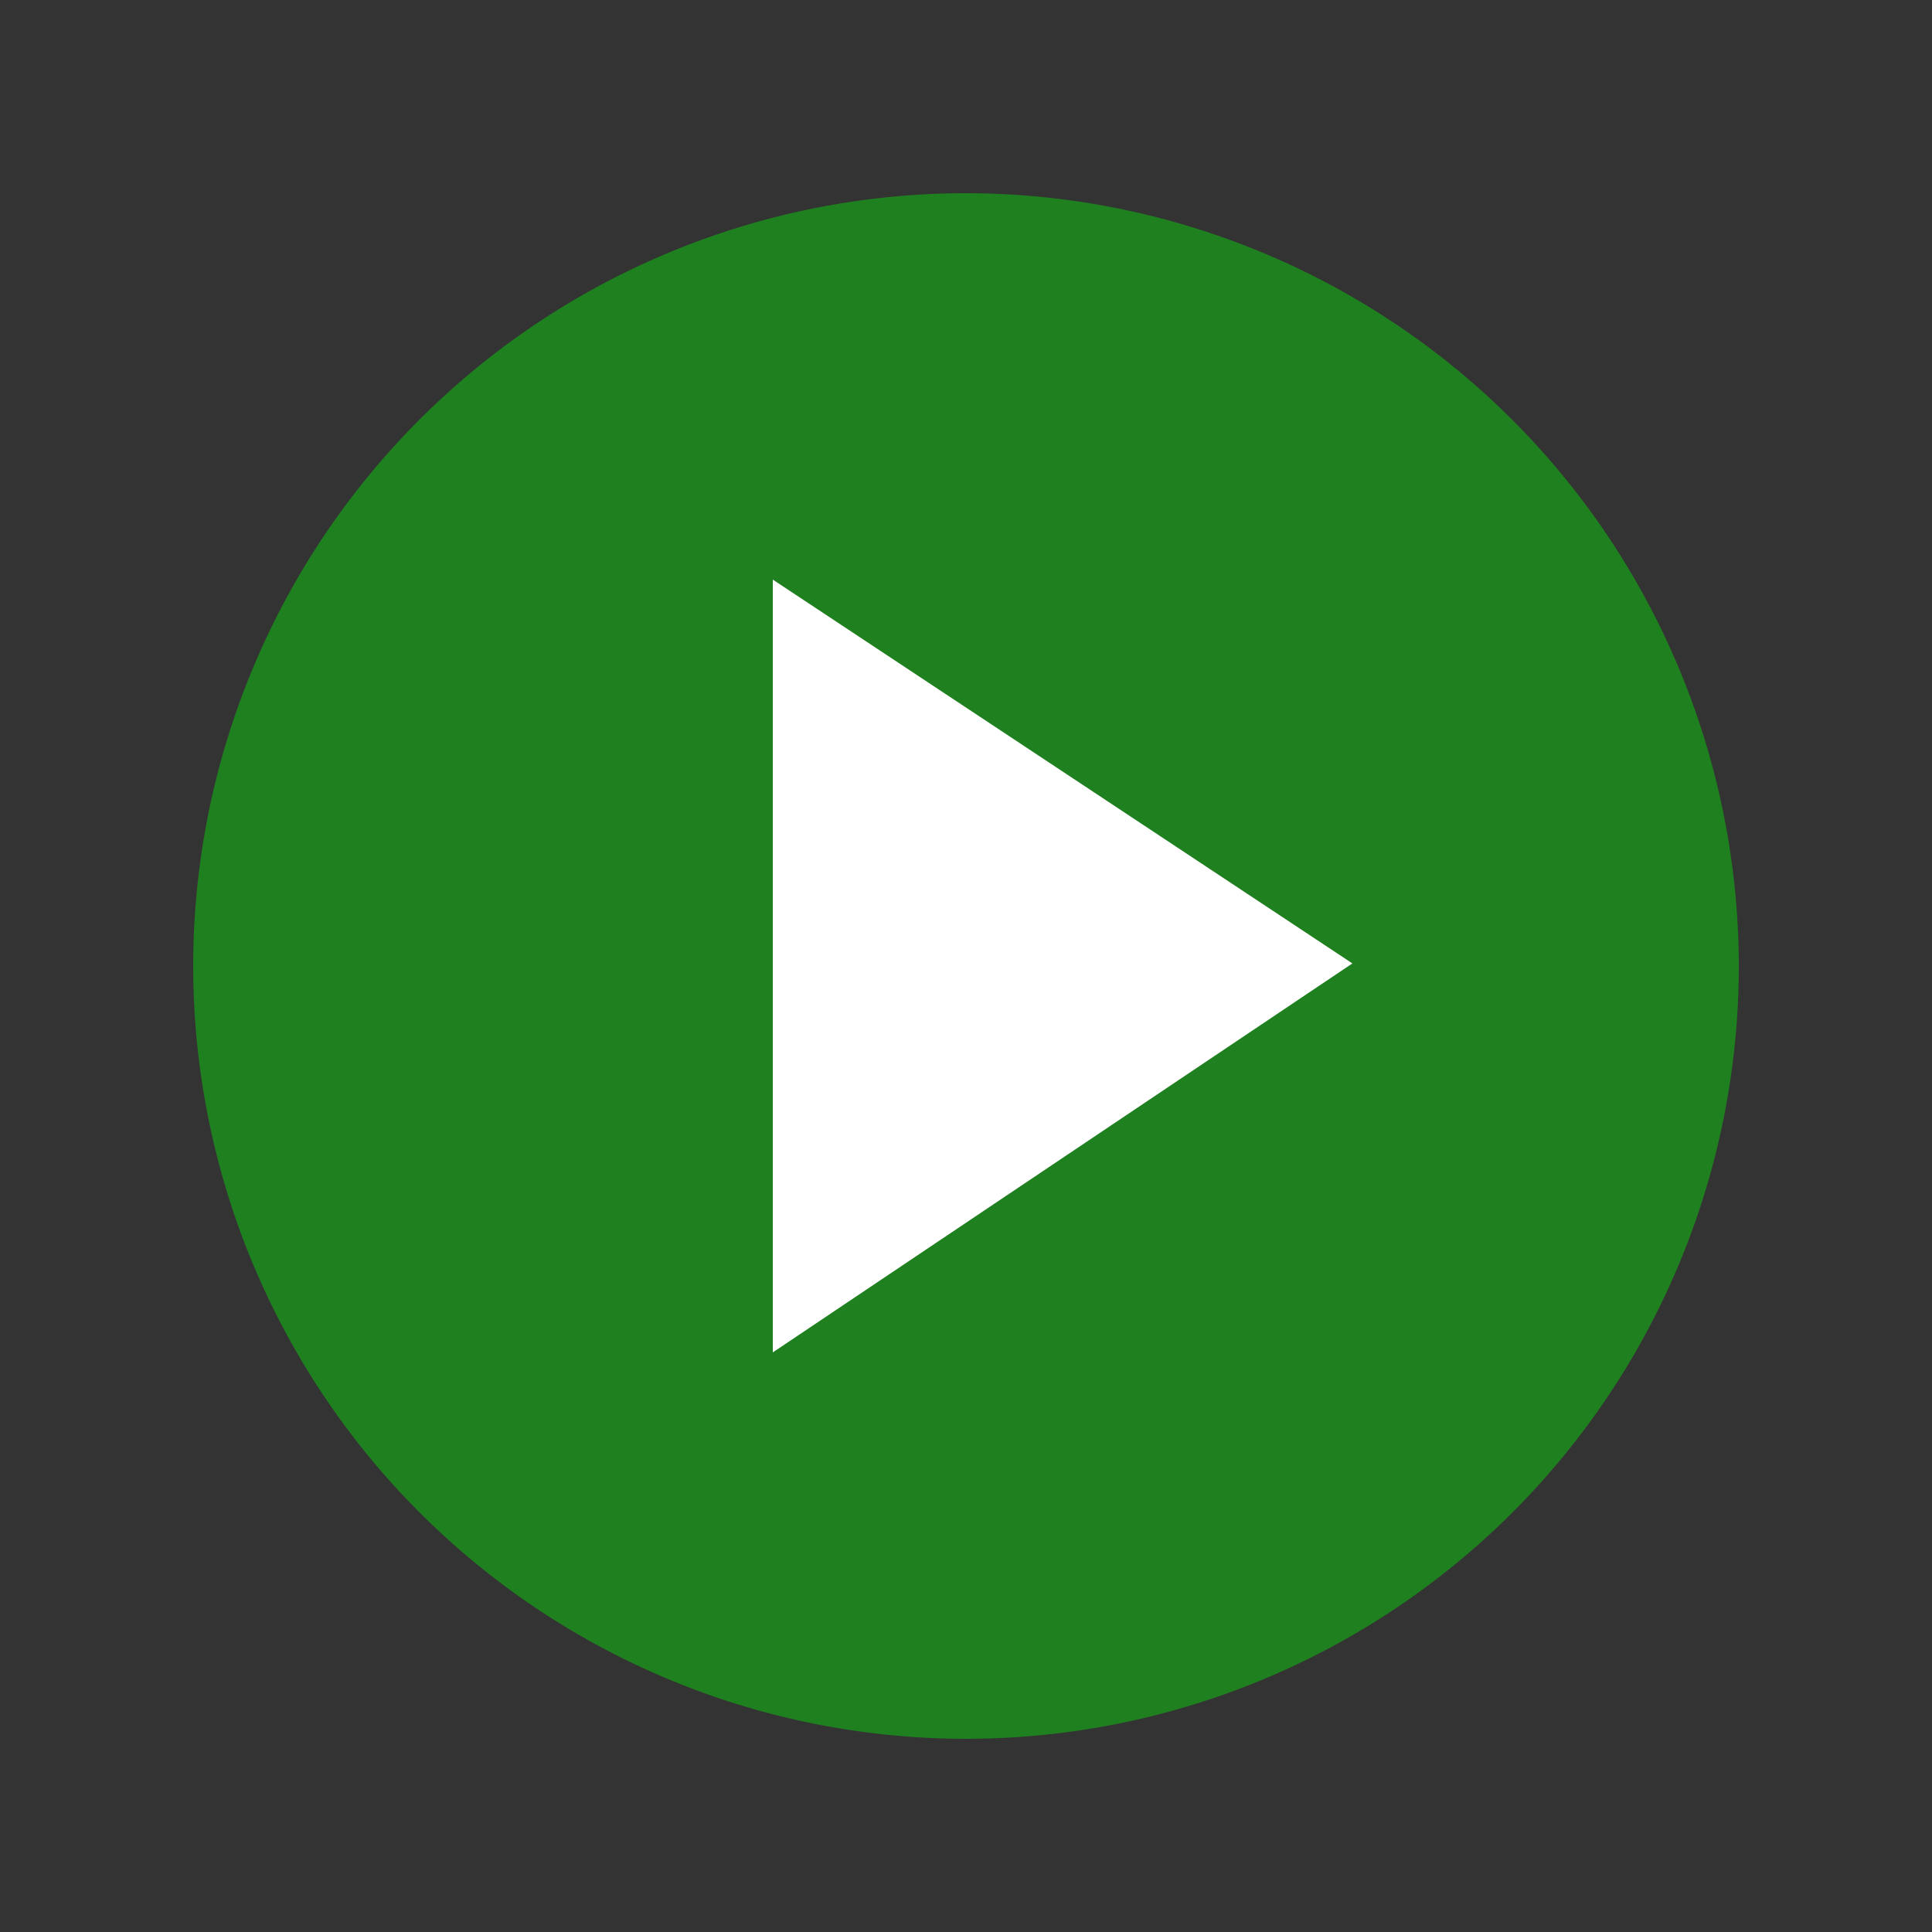 <svg xmlns="http://www.w3.org/2000/svg" viewBox="0 0 15 15">
  <rect x="0" y="0" width="15" height="15" fill="#333333" stroke="none"/>
  <defs>
    <style>.canvas{fill: none; opacity: 0;}.light-green{fill: #1f801f; opacity: 1;}.white{fill: #ffffff; opacity: 1;}</style>
  </defs>
  <title>StatusRunning.15.15</title>
  <title>IconLightStatusRunning.15.15</title>
  <g id="canvas">
    <path class="canvas" d="M15,15H0V0H15Z" />
  </g>
  <g id="level-1">
    <path class="light-green" d="M7.5,1.5a6,6,0,1,0,6,6A6.006,6.006,0,0,0,7.5,1.5Z" />
    <path class="white" d="M6,10.5v-6l4.5,2.98Z" />
  </g>
</svg>
